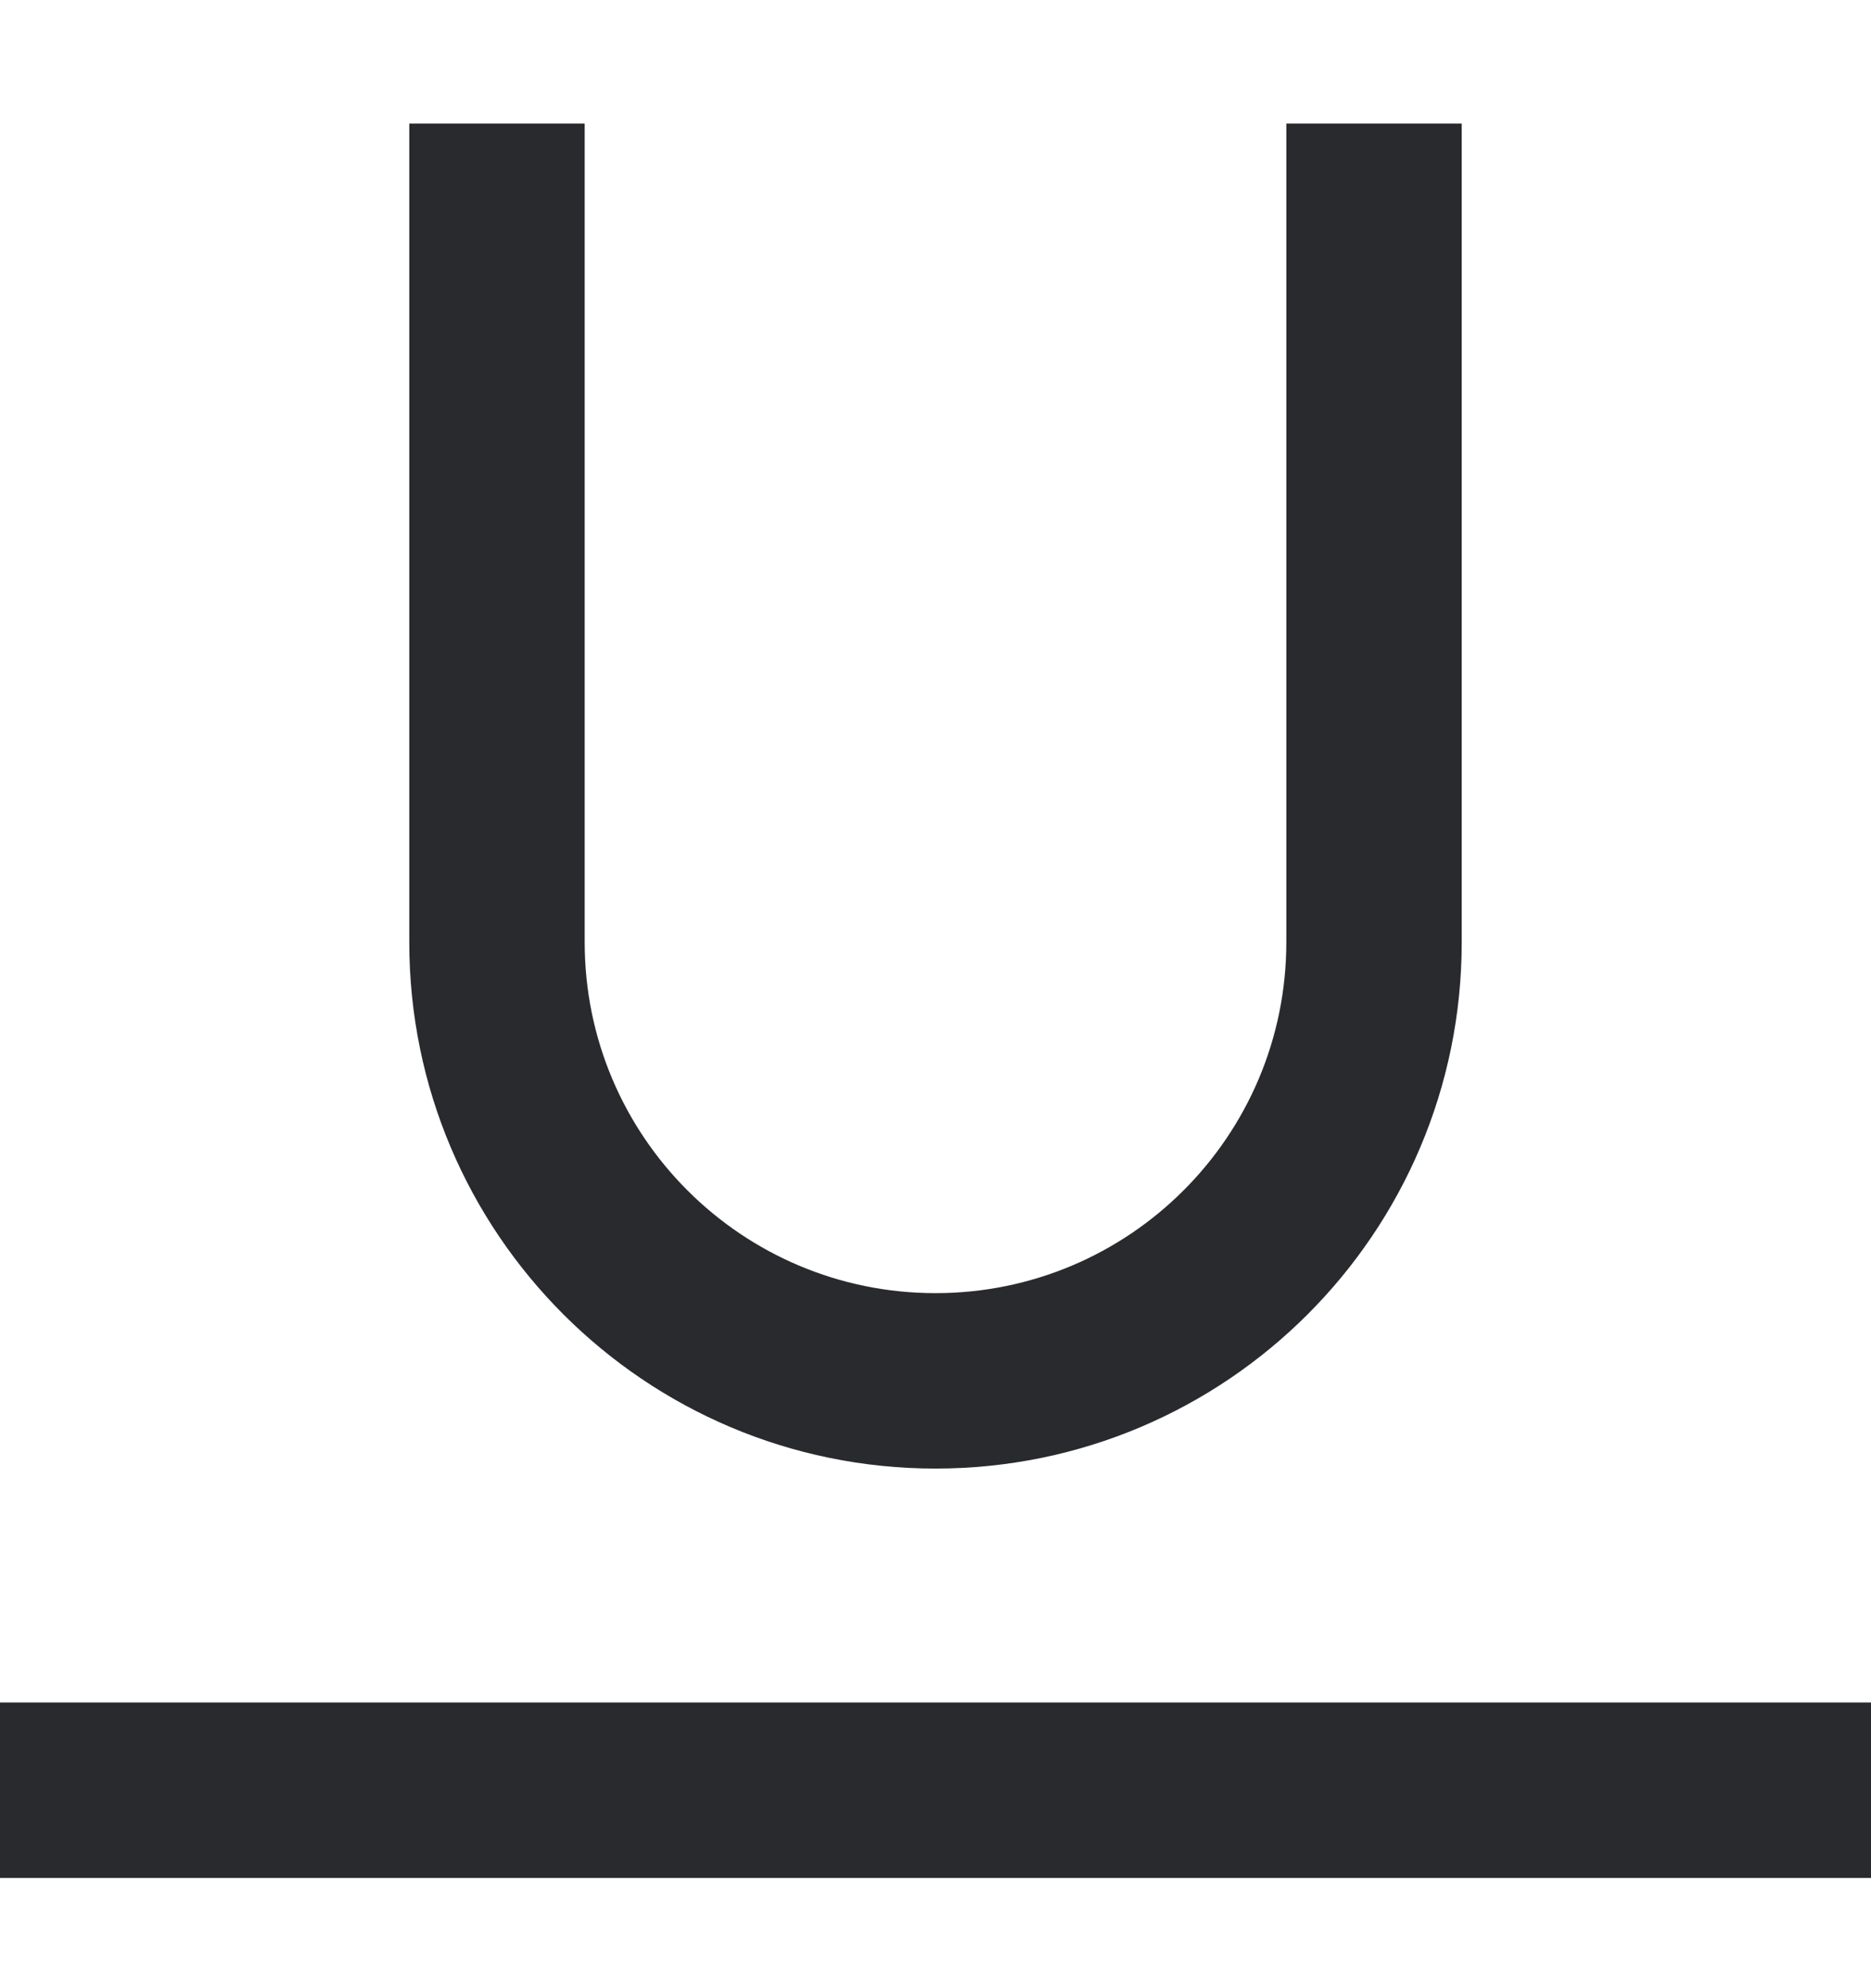<svg width="16" height="17" viewBox="0 0 16 17" fill="none" xmlns="http://www.w3.org/2000/svg">
<path fill-rule="evenodd" clip-rule="evenodd" d="M3.5 8.057V1.057H5V8.057C5 9.714 6.343 11.057 8 11.057C9.657 11.057 11 9.714 11 8.057V1.057H12.5V8.057C12.5 10.542 10.485 12.557 8 12.557C5.515 12.557 3.5 10.542 3.5 8.057ZM0 16.057V14.557H16V16.057H0Z" fill="#292A2E"/>
</svg>
